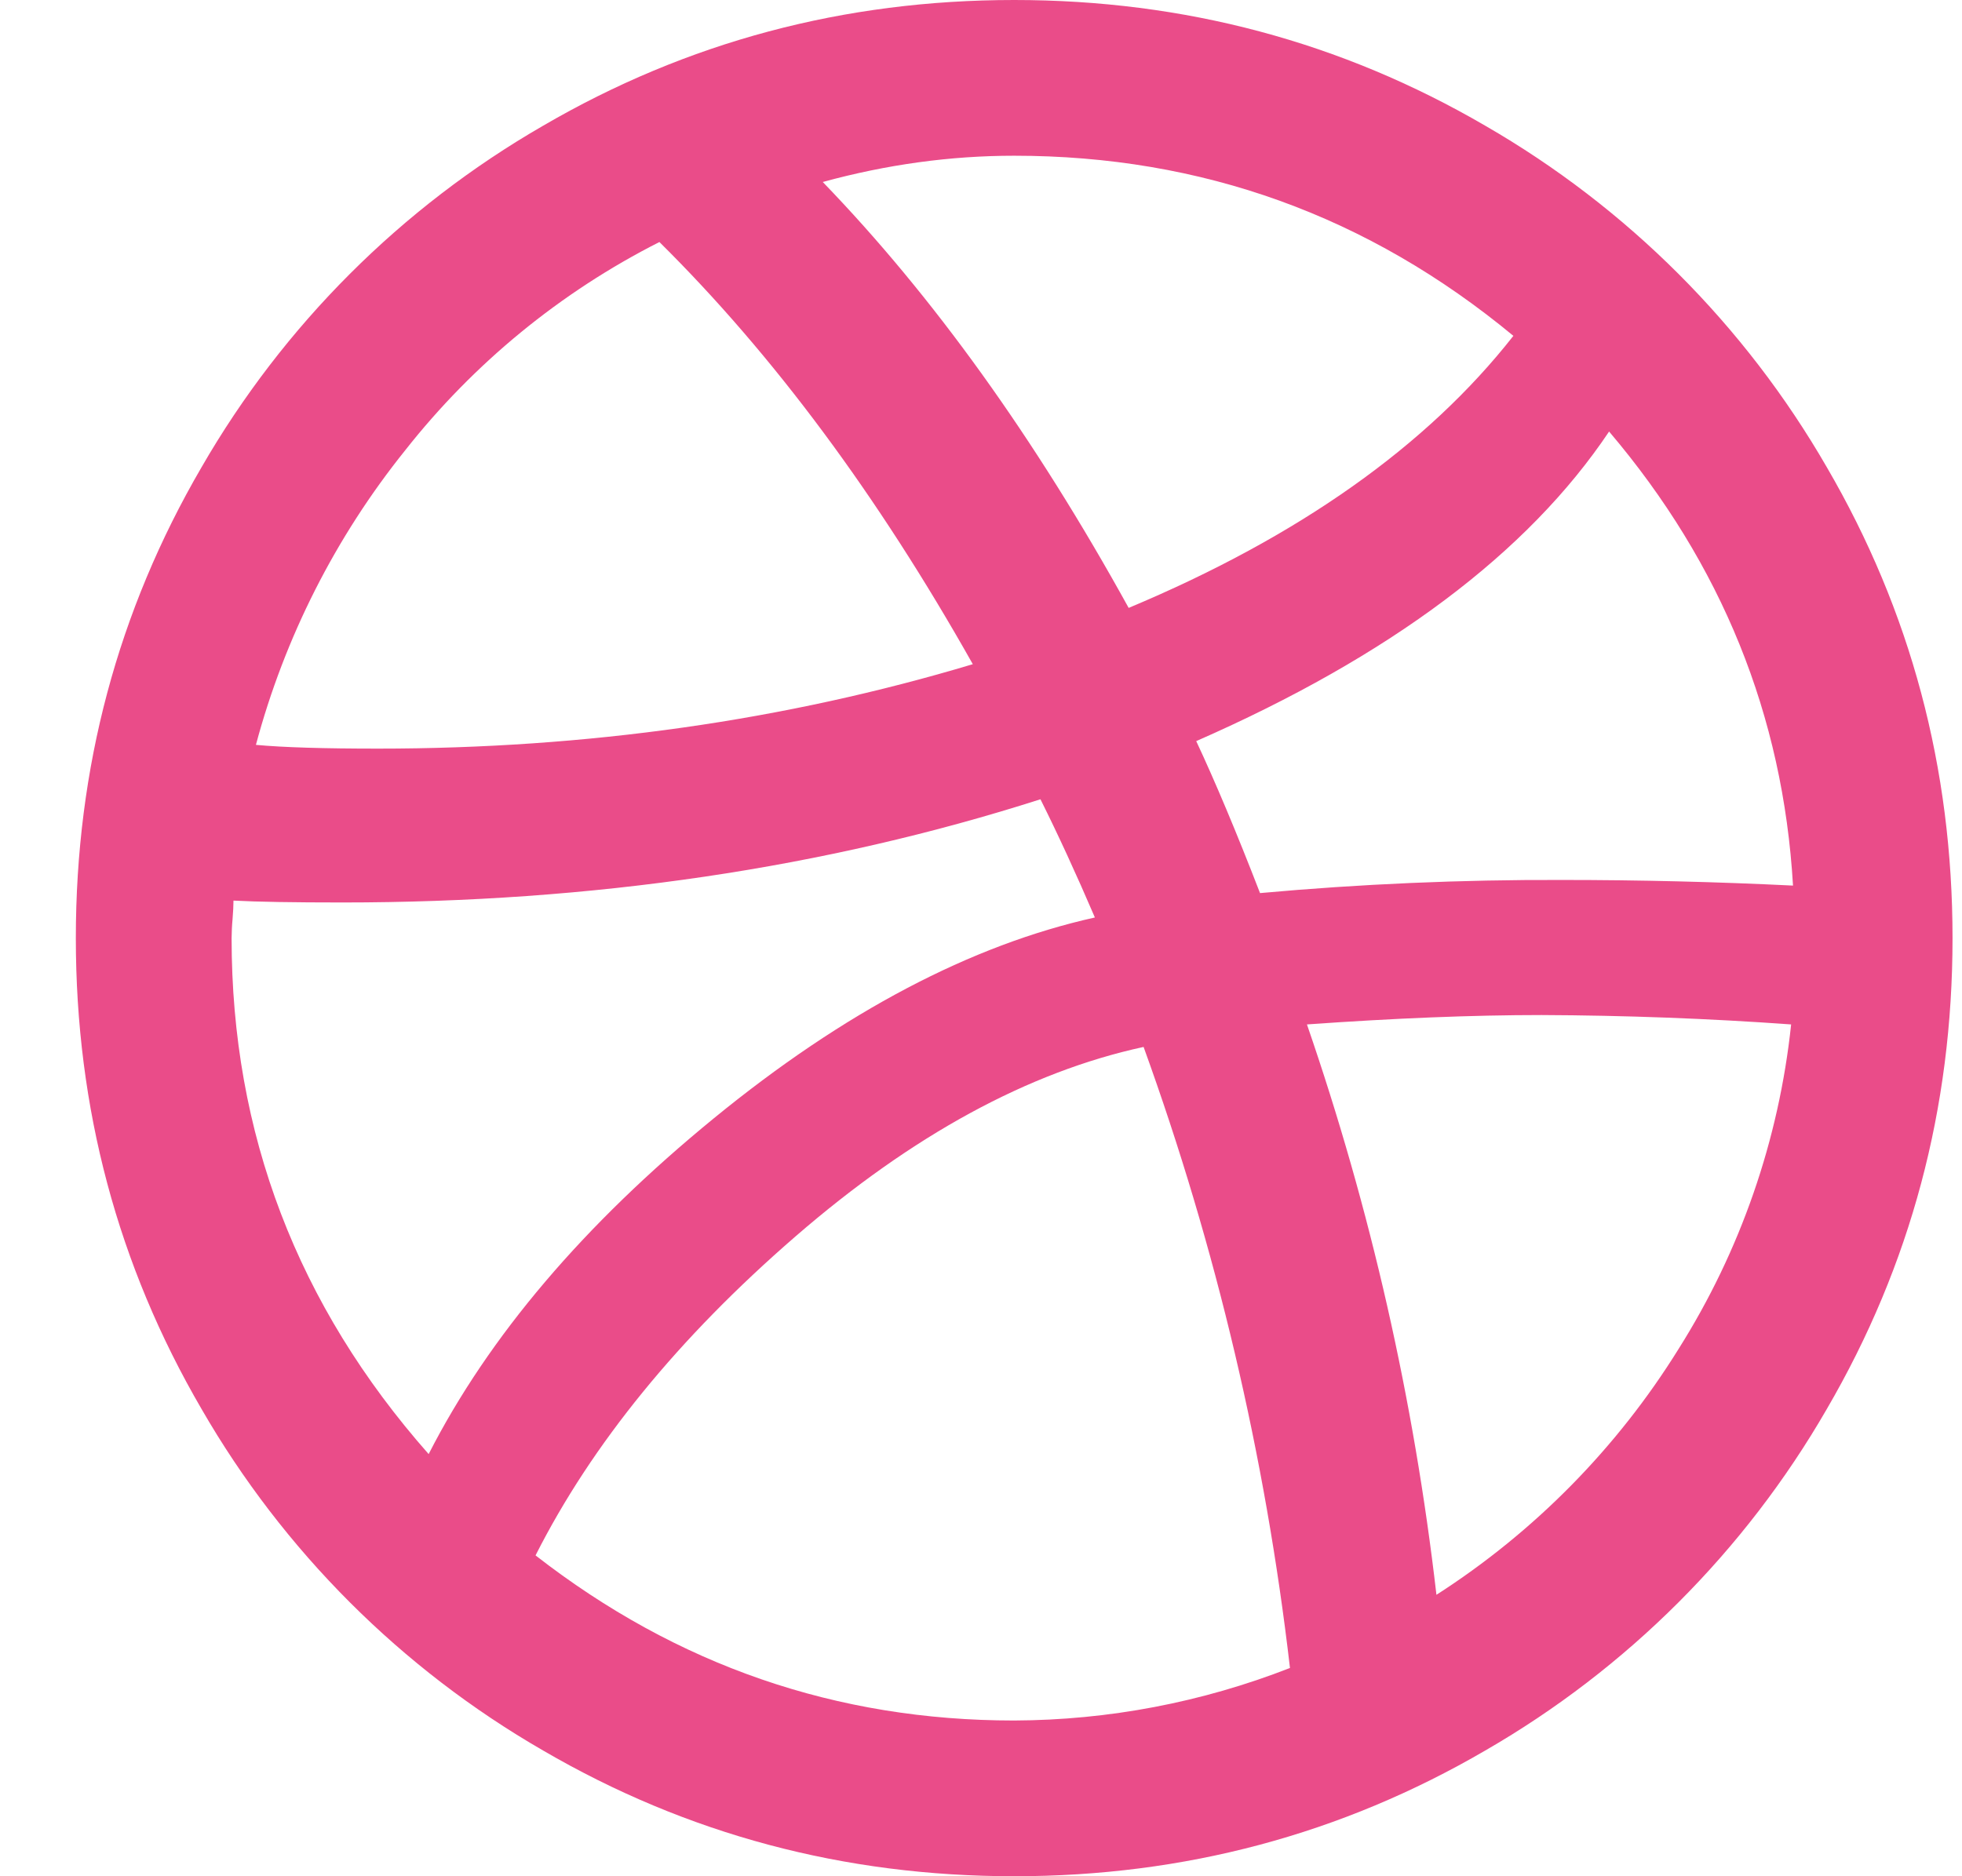 <?xml version="1.0" encoding="UTF-8"?>
<svg width="23px" height="22px" viewBox="0 0 23 22" version="1.1" xmlns="http://www.w3.org/2000/svg" xmlns:xlink="http://www.w3.org/1999/xlink">
    <!-- Generator: Sketch 43.1 (39012) - http://www.bohemiancoding.com/sketch -->
    <title>dribbble</title>
    <desc>Created with Sketch.</desc>
    <defs></defs>
    <g id="Page-1" stroke="none" stroke-width="1" fill="none" fill-rule="evenodd">
        <g id="dribbble" fill="#EA4C89" fill-rule="nonzero">
            <path d="M0.889,11 C0.889,9.005 1.38,7.165 2.363,5.478 C3.322,3.815 4.704,2.433 6.367,1.474 C8.054,0.491 9.894,0 11.889,0 C13.884,0 15.724,0.491 17.411,1.474 C19.074,2.433 20.456,3.815 21.415,5.478 C22.398,7.165 22.889,9.005 22.889,11 C22.889,12.995 22.398,14.835 21.415,16.522 C20.456,18.185 19.074,19.567 17.411,20.526 C15.724,21.509 13.884,22 11.889,22 C9.894,22 8.054,21.509 6.367,20.526 C4.704,19.567 3.322,18.185 2.363,16.522 C1.38,14.835 0.889,12.995 0.889,11 Z M2.715,11 C2.715,13.288 3.485,15.305 5.025,17.05 C5.729,15.671 6.844,14.359 8.369,13.112 C9.894,11.865 11.383,11.081 12.835,10.758 C12.615,10.245 12.402,9.783 12.197,9.372 C9.674,10.179 6.947,10.582 4.013,10.582 C3.441,10.582 3.016,10.575 2.737,10.56 C2.737,10.619 2.733,10.692 2.726,10.78 C2.719,10.853 2.716,10.927 2.715,11 L2.715,11 Z M3,8.734 C3.323,8.764 3.8,8.778 4.43,8.778 C6.88,8.778 9.204,8.448 11.404,7.788 C10.289,5.808 9.064,4.158 7.73,2.838 C6.571,3.425 5.554,4.259 4.75,5.28 C3.933,6.297 3.337,7.474 3,8.734 L3,8.734 Z M6.278,18.238 C7.935,19.528 9.805,20.174 11.888,20.174 C12.995,20.17 14.091,19.961 15.122,19.558 C14.834,17.072 14.258,14.629 13.406,12.276 C12.056,12.569 10.696,13.31 9.325,14.498 C7.954,15.686 6.938,16.933 6.278,18.238 L6.278,18.238 Z M9.645,2.134 C10.935,3.469 12.131,5.134 13.231,7.128 C15.226,6.292 16.729,5.228 17.741,3.938 C16.04,2.53 14.089,1.826 11.889,1.826 C11.141,1.826 10.393,1.929 9.645,2.134 Z M14.023,8.69 C14.243,9.16 14.493,9.753 14.771,10.472 C15.949,10.365 17.131,10.314 18.313,10.318 C19.223,10.318 20.124,10.34 21.019,10.384 C20.902,8.389 20.183,6.614 18.863,5.06 C17.91,6.483 16.296,7.693 14.023,8.69 L14.023,8.69 Z M15.321,12.012 C16.069,14.182 16.575,16.412 16.839,18.7 C17.988,17.962 18.957,16.978 19.677,15.818 C20.403,14.667 20.854,13.365 20.997,12.012 C20.023,11.942 19.047,11.906 18.071,11.902 C17.264,11.902 16.348,11.939 15.321,12.012 L15.321,12.012 Z"></path>
        </g>
    </g>
</svg>